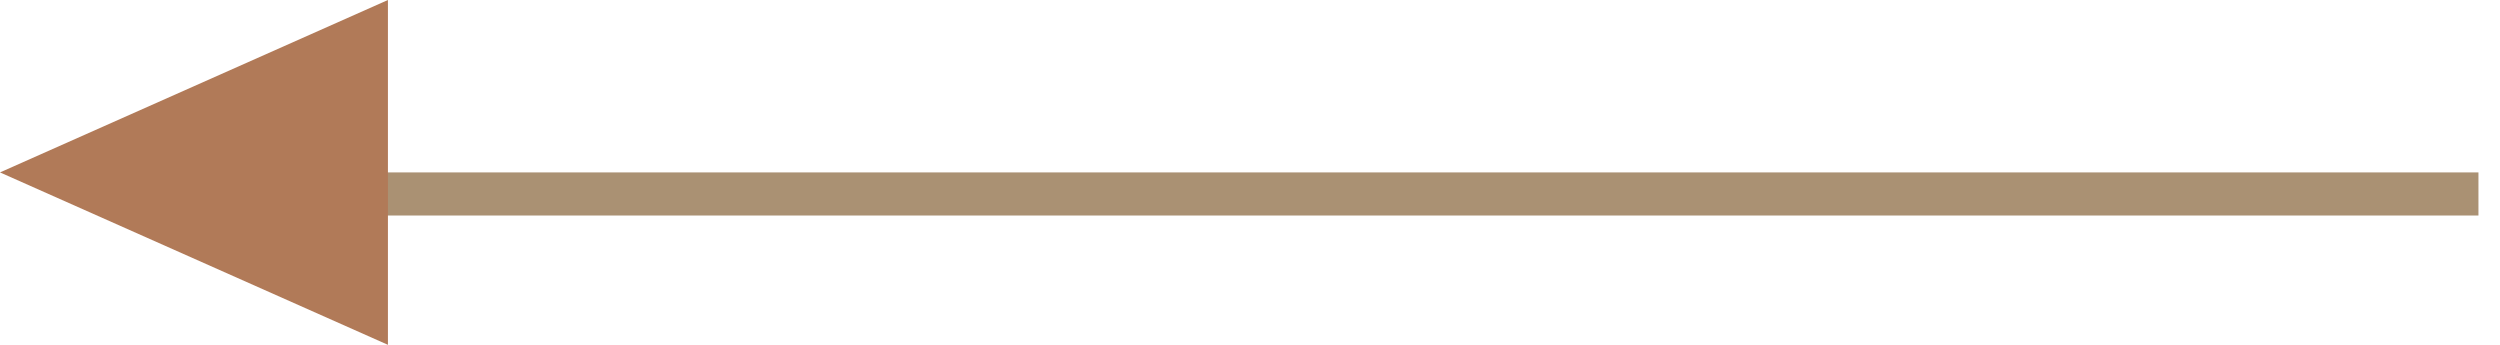 <svg id="право" xmlns="http://www.w3.org/2000/svg" width="116" height="16" viewBox="0 0 116 16">
  <defs>
    <style>
      .cls-1 {
        fill: none;
        stroke: #aa9173;
        stroke-width: 2px;
      }

      .cls-1, .cls-2 {
        fill-rule: evenodd;
      }

      .cls-2 {
        fill: #b17a58;
      }
    </style>
  </defs>
  <path id="Фигура_2" data-name="Фигура 2" class="cls-1" d="M1610.5,986.5h-102" transform="translate(-1495.5 -977.5)"/>
  <path id="Фигура_3" data-name="Фигура 3" class="cls-2" d="M1513.5,993.5v-16l-18,8Z" transform="translate(-1495.5 -977.5)"/>
</svg>
